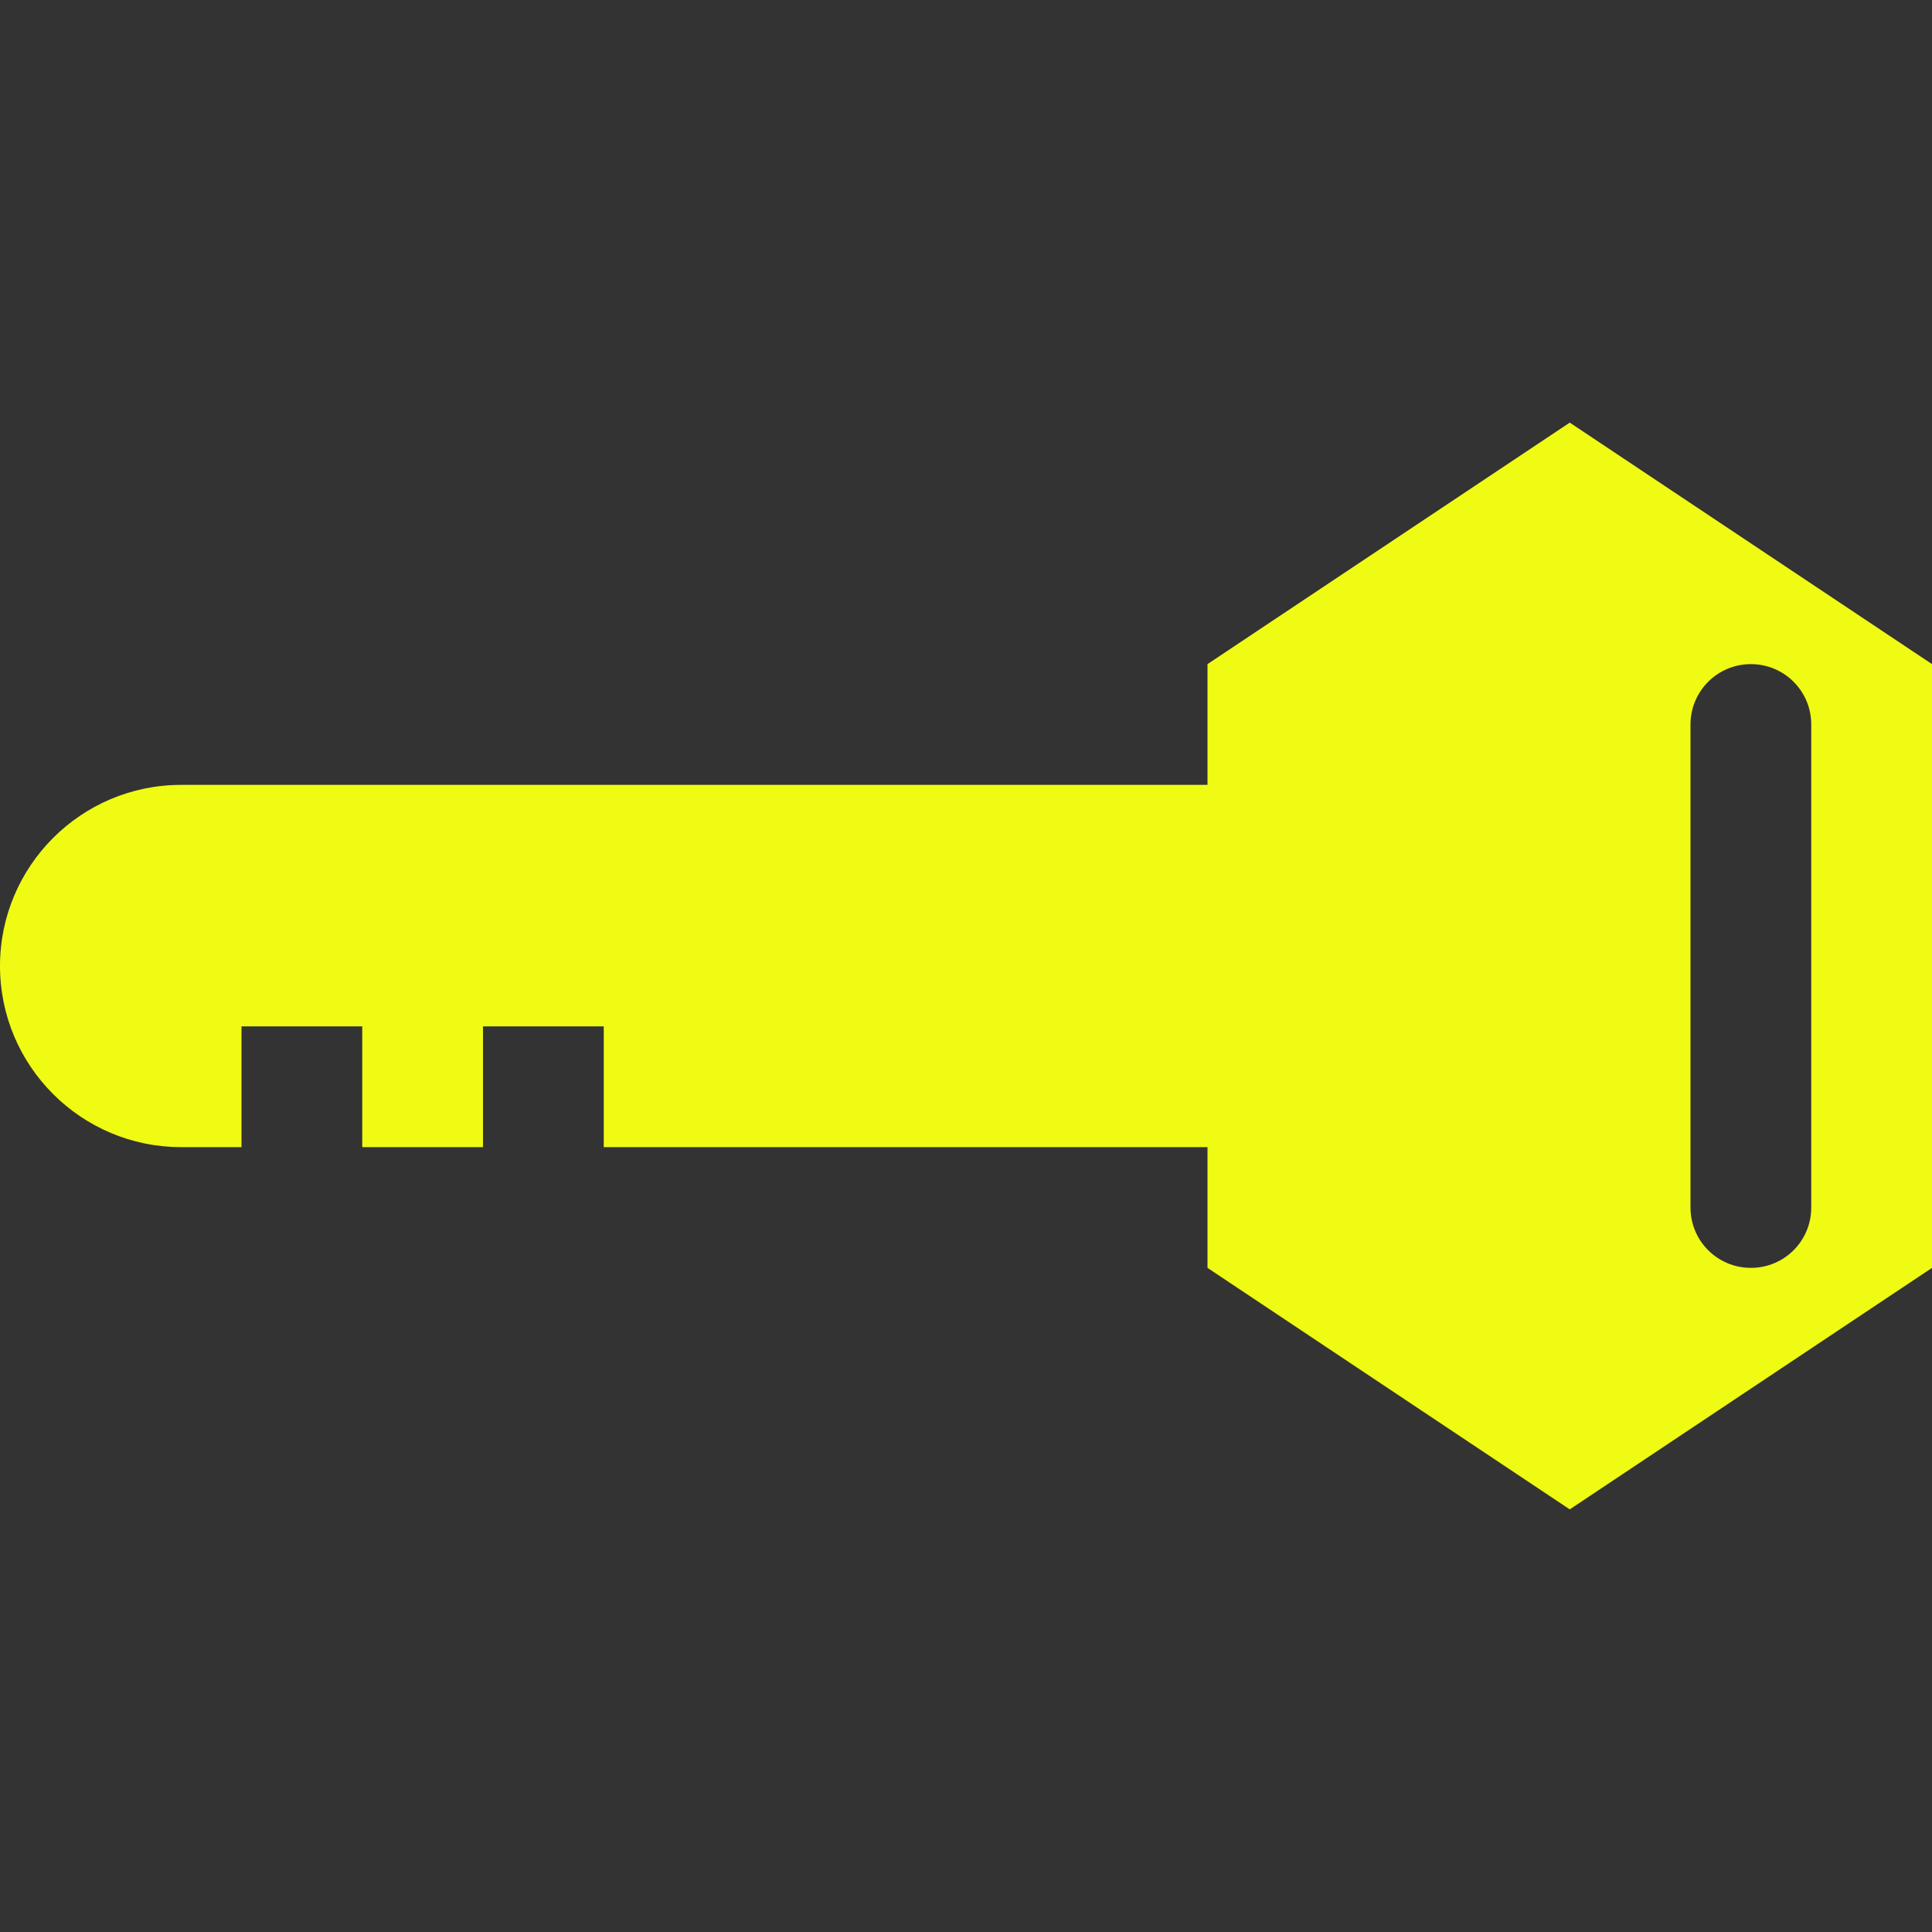 <?xml version="1.0" ?><!DOCTYPE svg  PUBLIC '-//W3C//DTD SVG 1.1//EN'  'http://www.w3.org/Graphics/SVG/1.1/DTD/svg11.dtd'><svg height="32px" id="Layer_1" style="enable-background:new 0 0 32 32;" version="1.1" viewBox="0 0 32 32" width="32px" xml:space="preserve" xmlns="http://www.w3.org/2000/svg" xmlns:xlink="http://www.w3.org/1999/xlink"><rect x="0" y="0" width="32" height="32" fill="#333333" stroke="none"/><g style="fill:#F0FB14" transform="translate(288 0)"><path d="M-262,25l6-4V11l-6-4l-6,4v2h-17c-1.655,0-3,1.345-3,3c0,1.656,1.345,3,3,3h1v-2h2v2h2v-2h2v2h10v2L-262,25z M-260,20v-8   c0-0.553,0.447-1,1-1c0.554,0,1,0.447,1,1v8c0,0.554-0.446,1-1,1C-259.553,21-260,20.553-260,20z"/></g></svg>